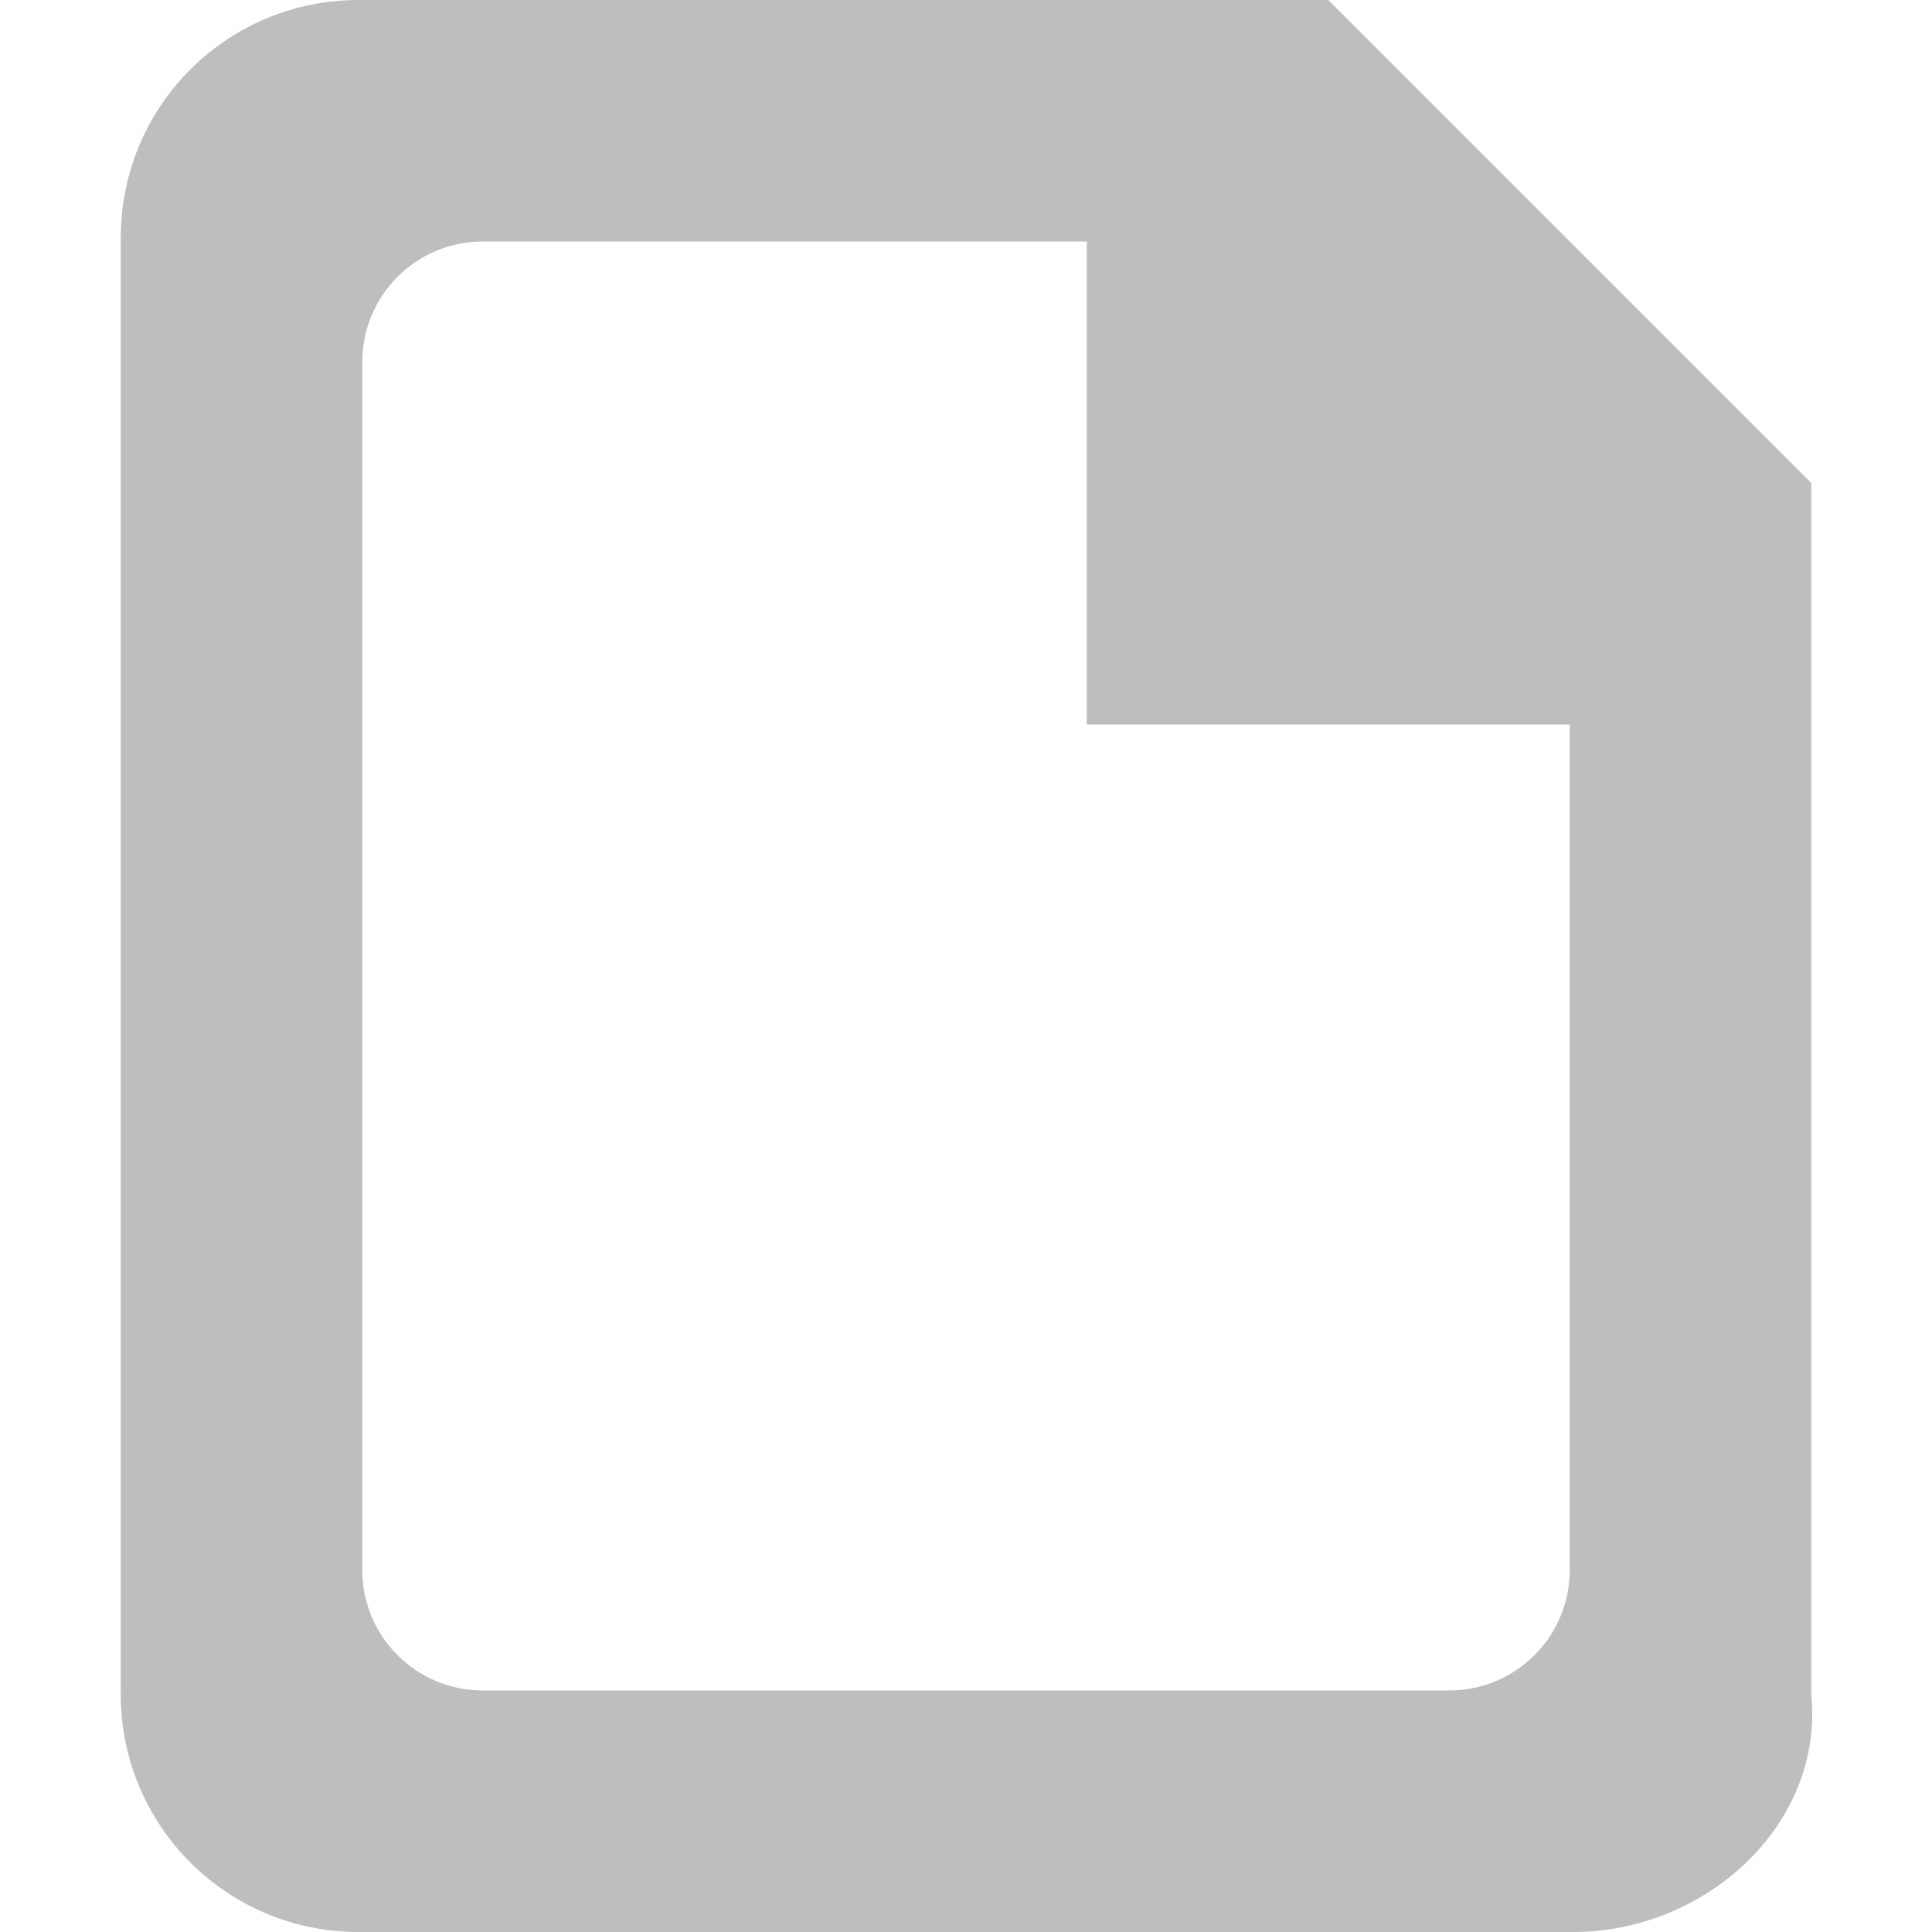 <svg height="16" width="16" xmlns="http://www.w3.org/2000/svg">
  <path d="m2.969 0c-1.089 0-1.969.879-1.969 1.969v12.062c0 1.089.879 1.969 1.969 1.969h10.062c1.089 0 2.077-.885 1.969-1.969v-10.031l-4-4zm1.031 2h5v4h4v7c0 .554-.446 1-1 1h-8c-.554 0-1-.446-1-1v-10c0-.554.446-1 1-1z" fill="#bebebe" transform=""/>
</svg>
